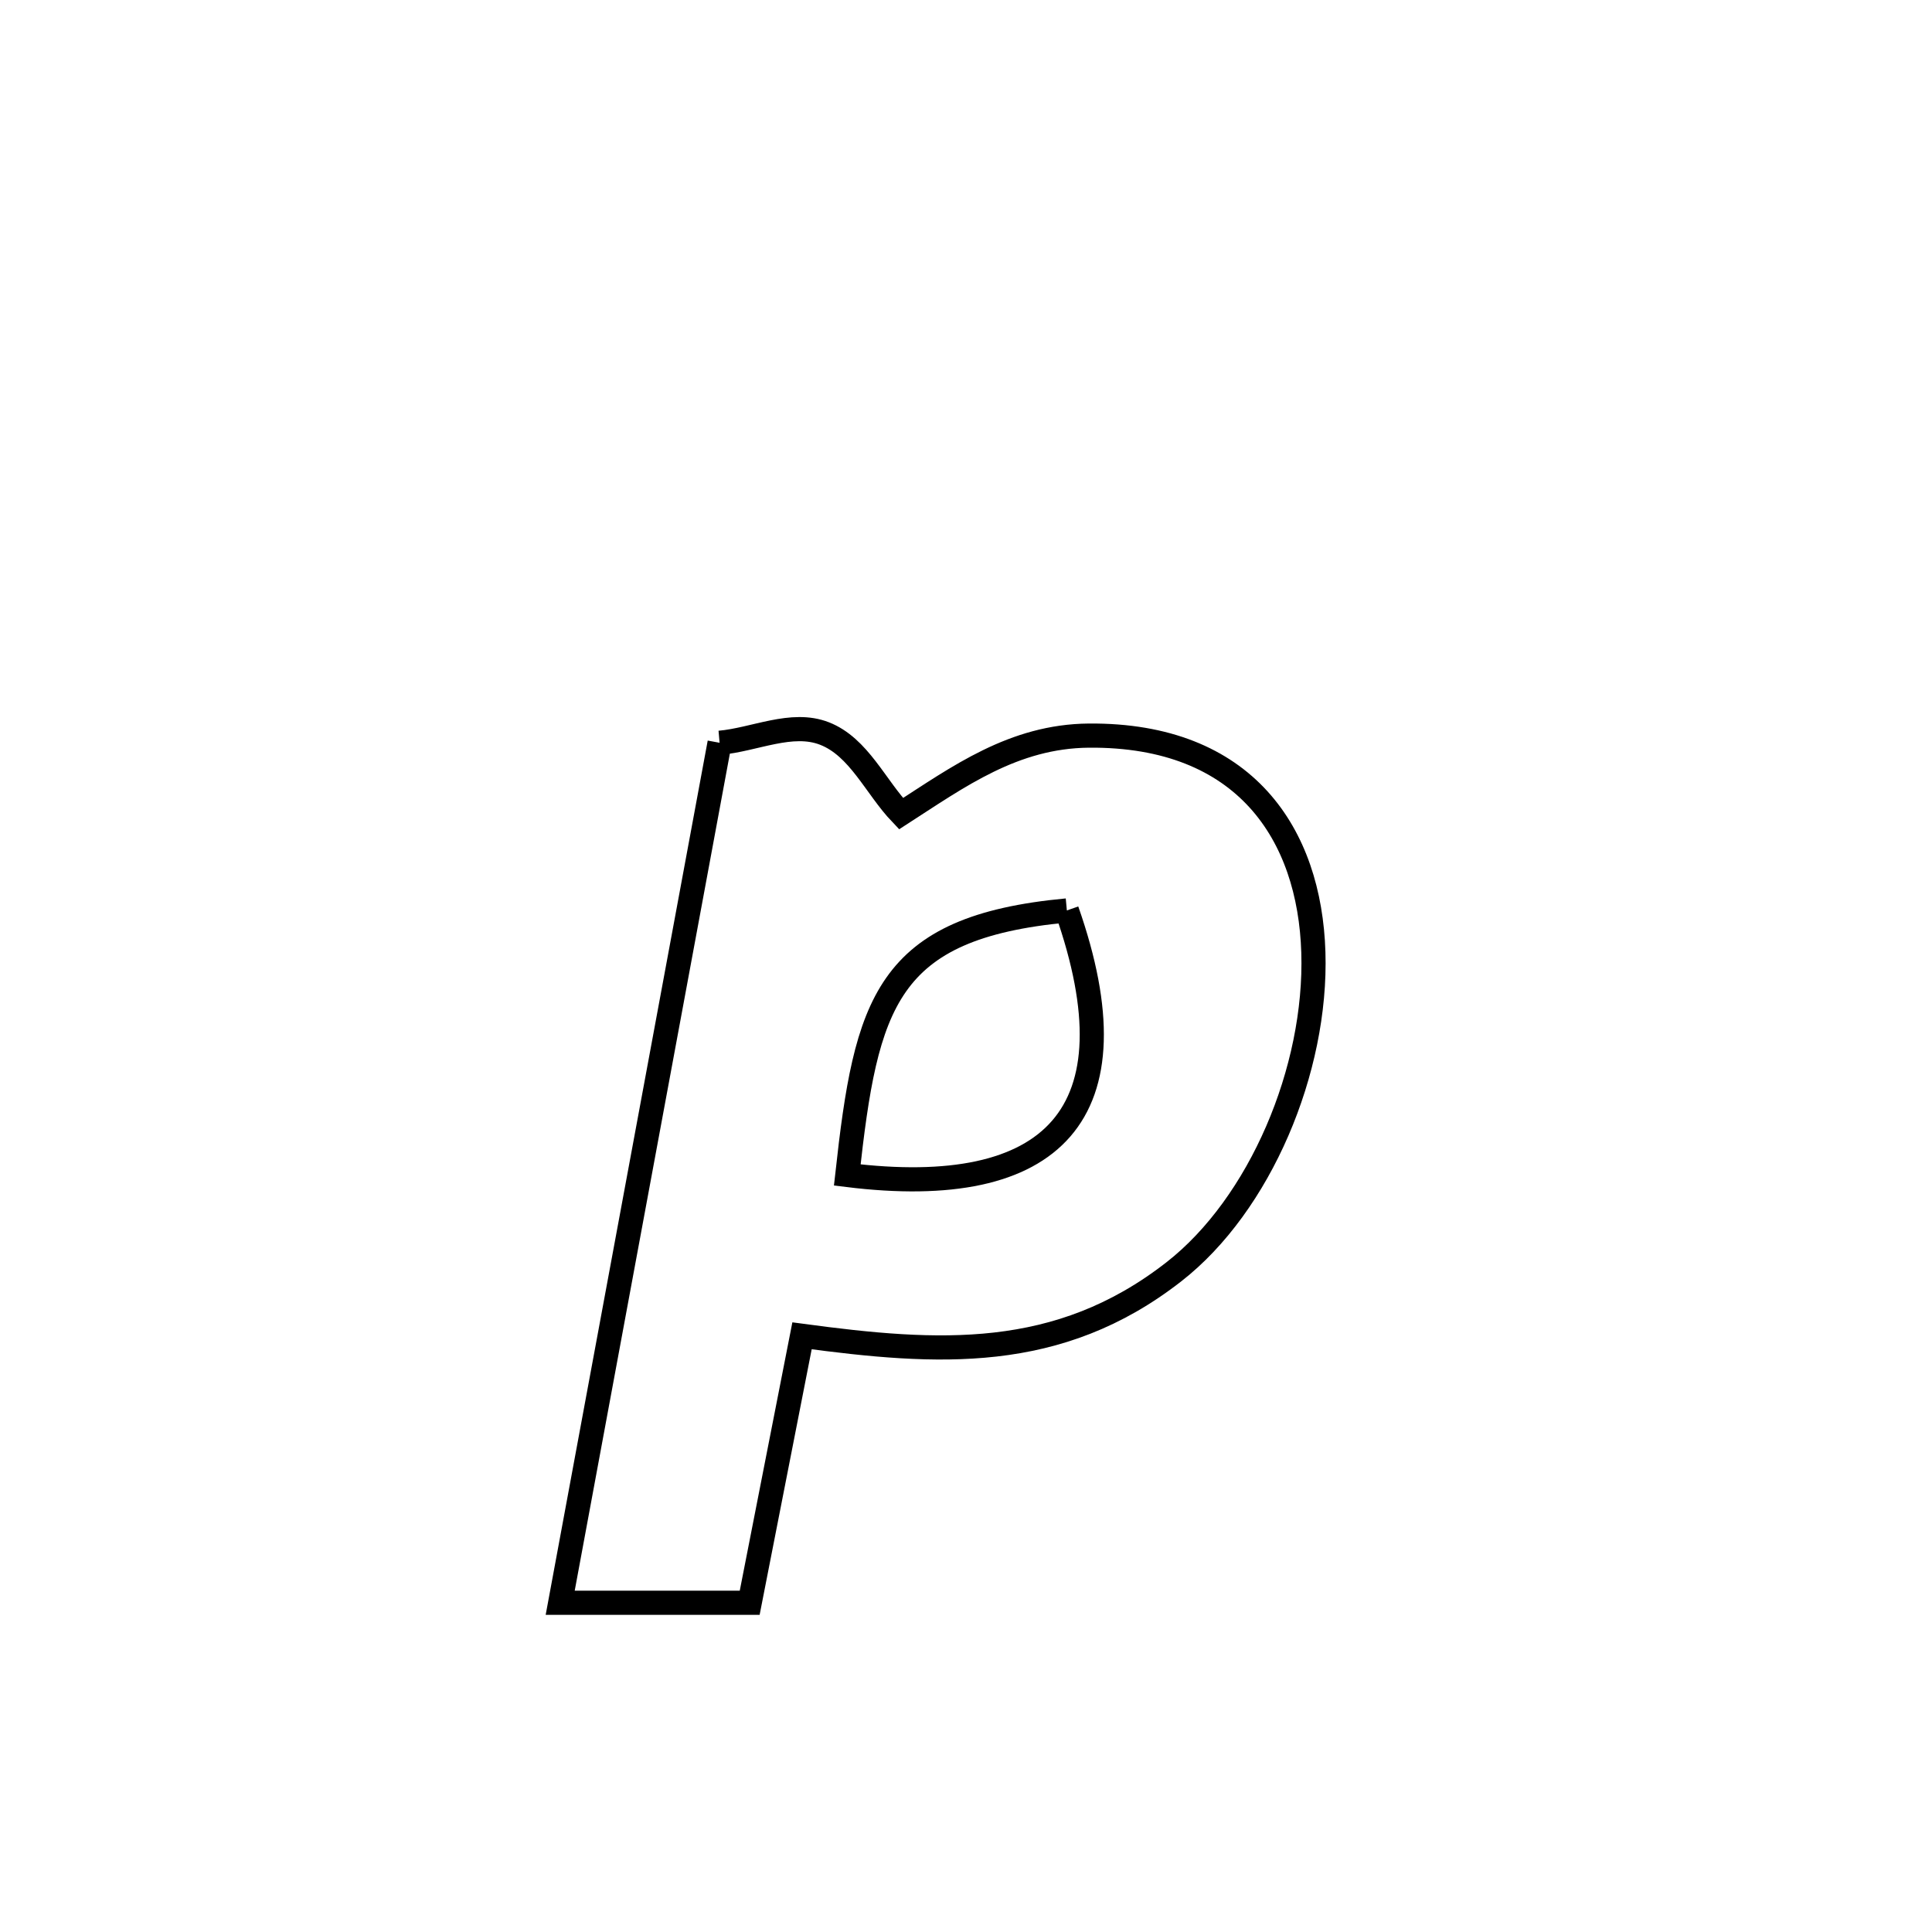 <svg xmlns="http://www.w3.org/2000/svg" viewBox="0.0 0.0 24.0 24.0" height="200px" width="200px"><path fill="none" stroke="black" stroke-width=".3" stroke-opacity="1.0"  filling="0" d="M8.939 9.227 L8.939 9.227 C9.373 9.189 9.836 8.953 10.242 9.112 C10.67 9.279 10.876 9.776 11.193 10.108 L11.193 10.108 C11.905 9.649 12.591 9.146 13.526 9.138 C15.472 9.122 16.27 10.369 16.315 11.83 C16.361 13.29 15.652 14.964 14.583 15.798 C13.144 16.922 11.648 16.82 9.963 16.594 L9.963 16.594 C9.746 17.699 9.53 18.804 9.313 19.91 L9.313 19.91 C8.528 19.91 7.744 19.91 6.959 19.91 L6.959 19.91 C7.289 18.129 7.619 16.349 7.949 14.568 C8.279 12.788 8.609 11.007 8.939 9.227 L8.939 9.227"></path>
<path fill="none" stroke="black" stroke-width=".3" stroke-opacity="1.0"  filling="0" d="M13.253 11.31 L13.253 11.31 C14.14 13.838 13.088 14.913 10.525 14.596 L10.525 14.596 C10.761 12.463 10.999 11.52 13.253 11.31 L13.253 11.31"></path></svg>